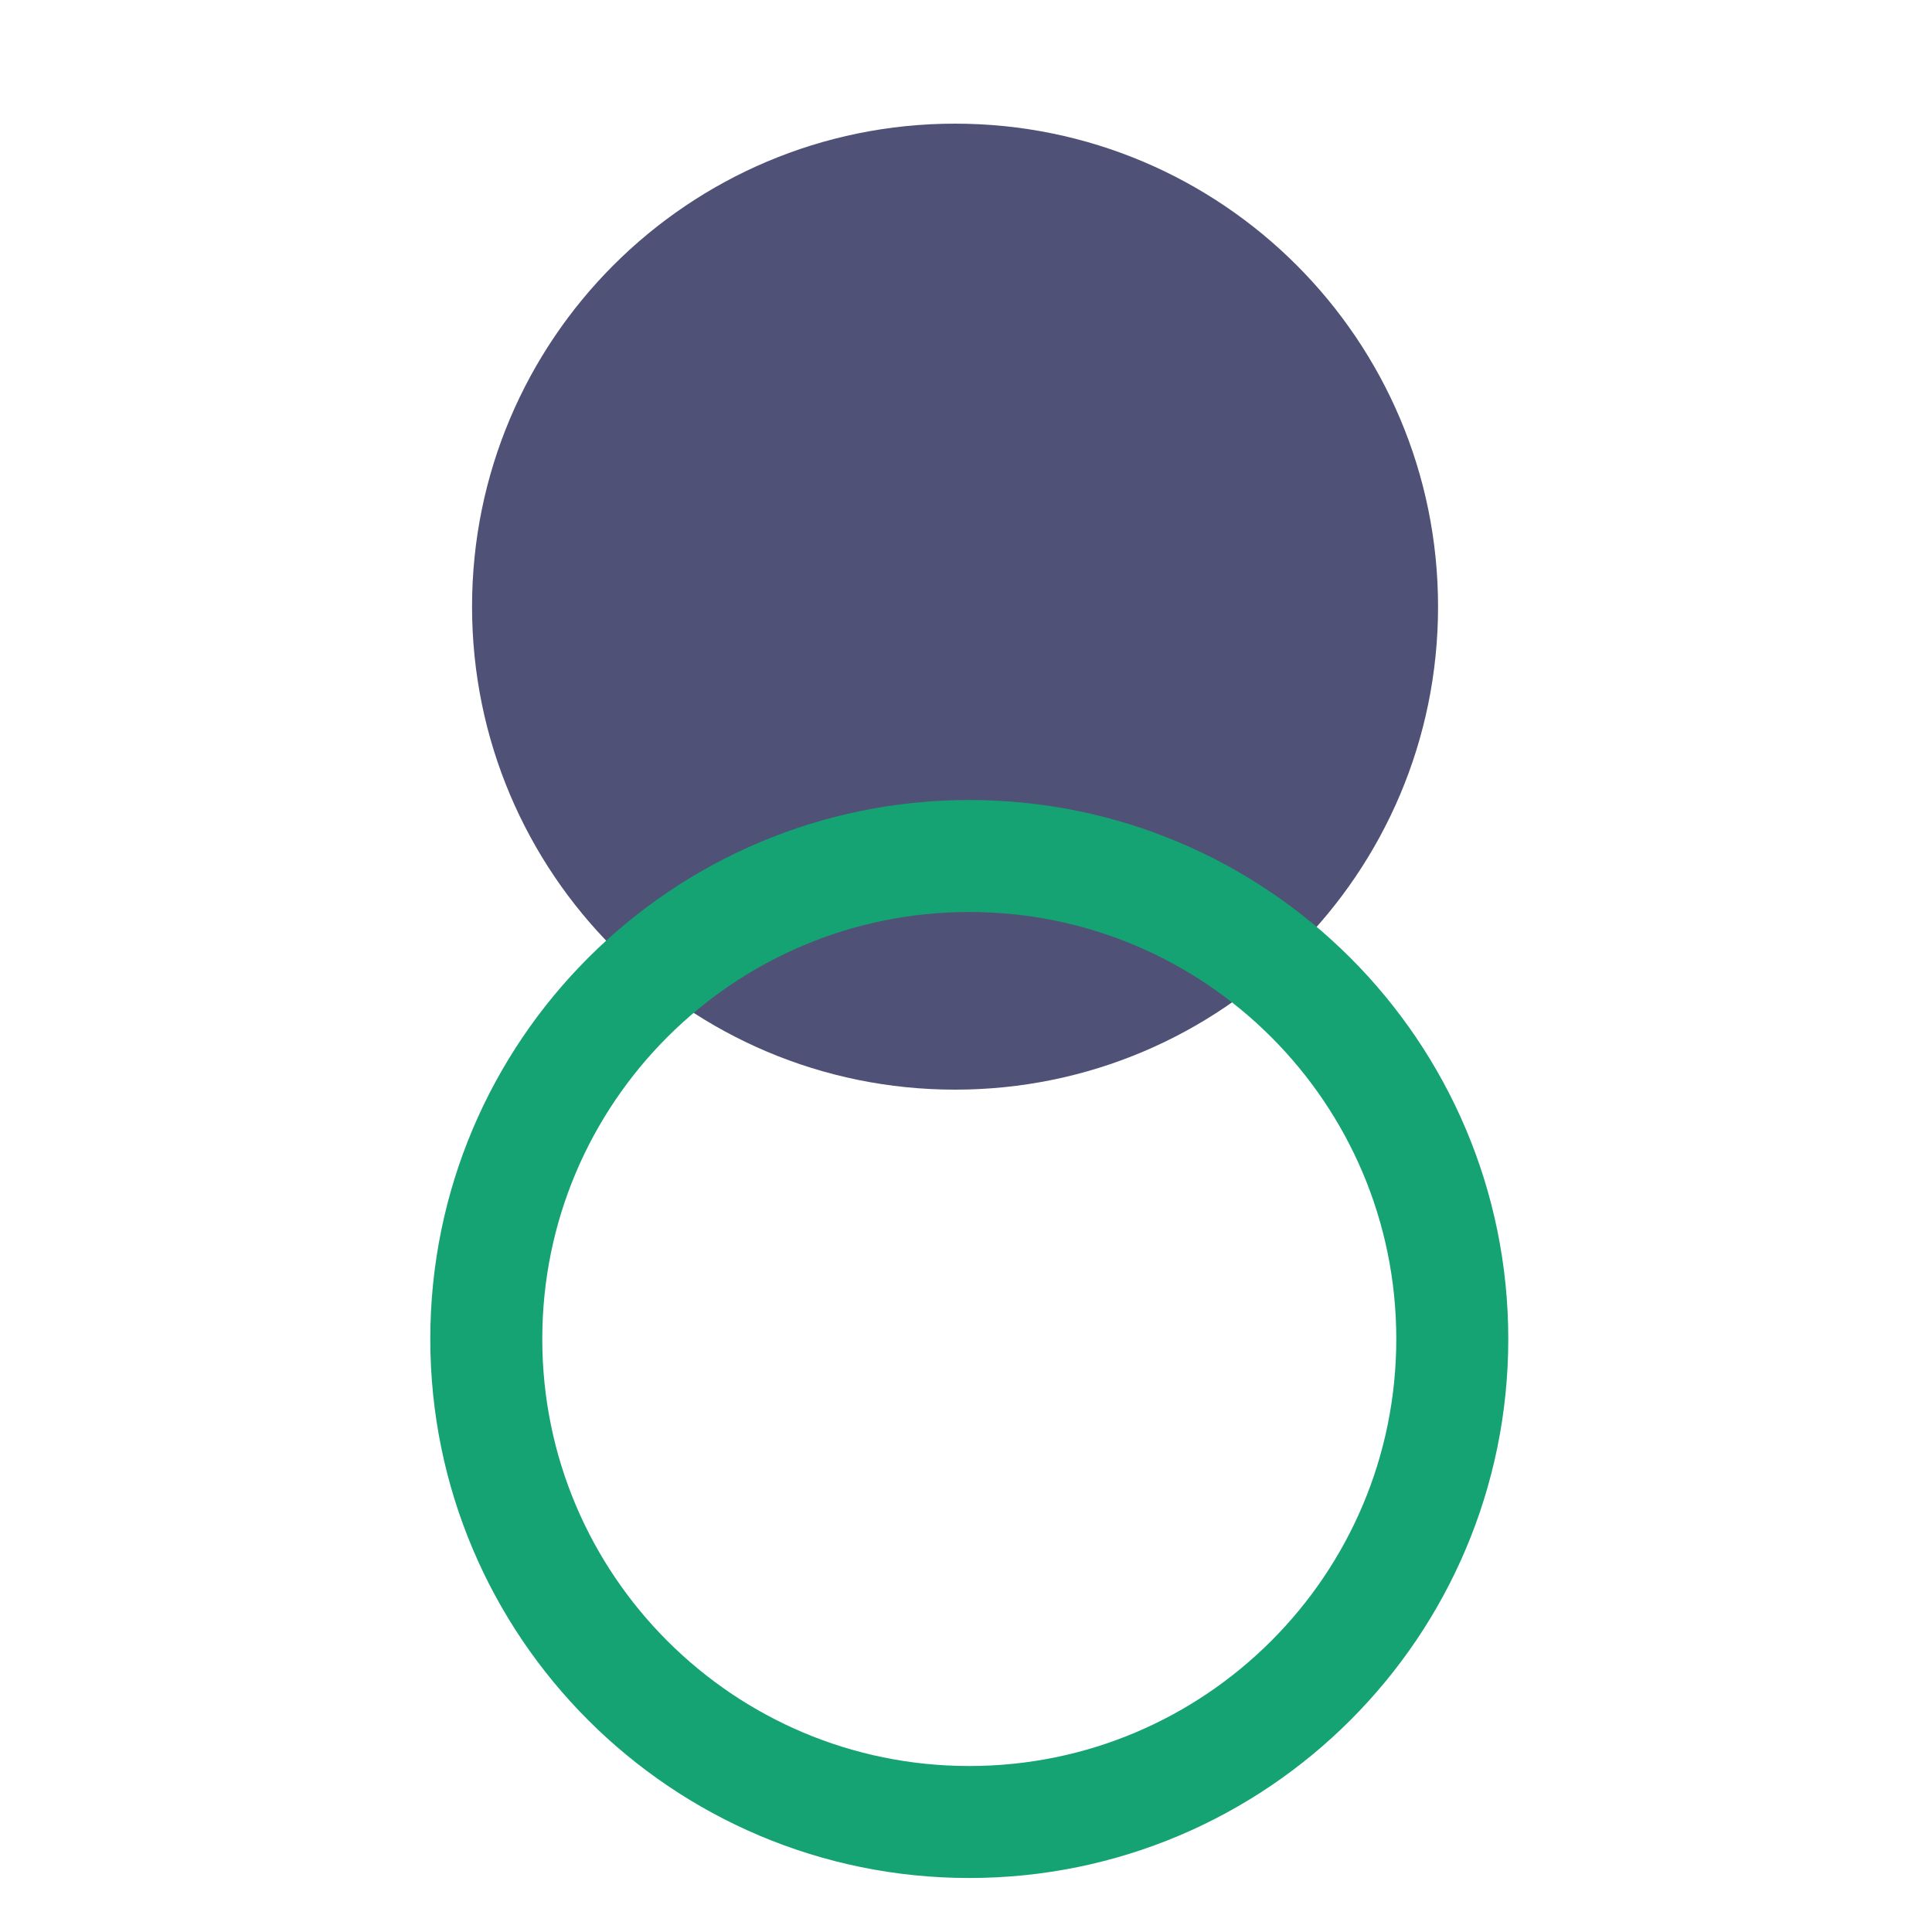 <svg id="euFAiqtUgjr1" xmlns="http://www.w3.org/2000/svg" xmlns:xlink="http://www.w3.org/1999/xlink" viewBox="0 0 30 30" shape-rendering="geometricPrecision" text-rendering="geometricPrecision" width="30" height="30">
<style><![CDATA[
#euFAiqtUgjr2_tr {animation: euFAiqtUgjr2_tr__tr 3000ms linear infinite normal forwards}@keyframes euFAiqtUgjr2_tr__tr { 0% {transform: translate(15.411px,15.761px) rotate(0deg)} 100% {transform: translate(15.411px,15.761px) rotate(360deg)}} #euFAiqtUgjr3_tr {animation: euFAiqtUgjr3_tr__tr 3000ms linear infinite normal forwards}@keyframes euFAiqtUgjr3_tr__tr { 0% {transform: translate(15px,15px) rotate(0deg)} 100% {transform: translate(15px,15px) rotate(-359deg)}}
]]></style>
<g id="euFAiqtUgjr2_tr" transform="translate(15.411,15.761) rotate(0)"><path d="M7.5,18.171c4.142,0,7.5-3.358,7.5-7.5s-3.358-7.5-7.5-7.5-7.5,3.358-7.5,7.5s3.358,7.5,7.5,7.5Z" transform="translate(-8.081,-17.012)" fill="#4f5177"/></g><g id="euFAiqtUgjr3_tr" transform="translate(15,15) rotate(0)"><path d="M19.677,8.5C19.677,12.642,16.319,16,12.177,16s-7.5-3.358-7.5-7.5s3.358-7.5,7.5-7.5s7.5,3.358,7.5,7.5Z" transform="translate(-12.126,-2.708)" fill="none" stroke="#15a374" stroke-width="1.739"/></g></svg>
